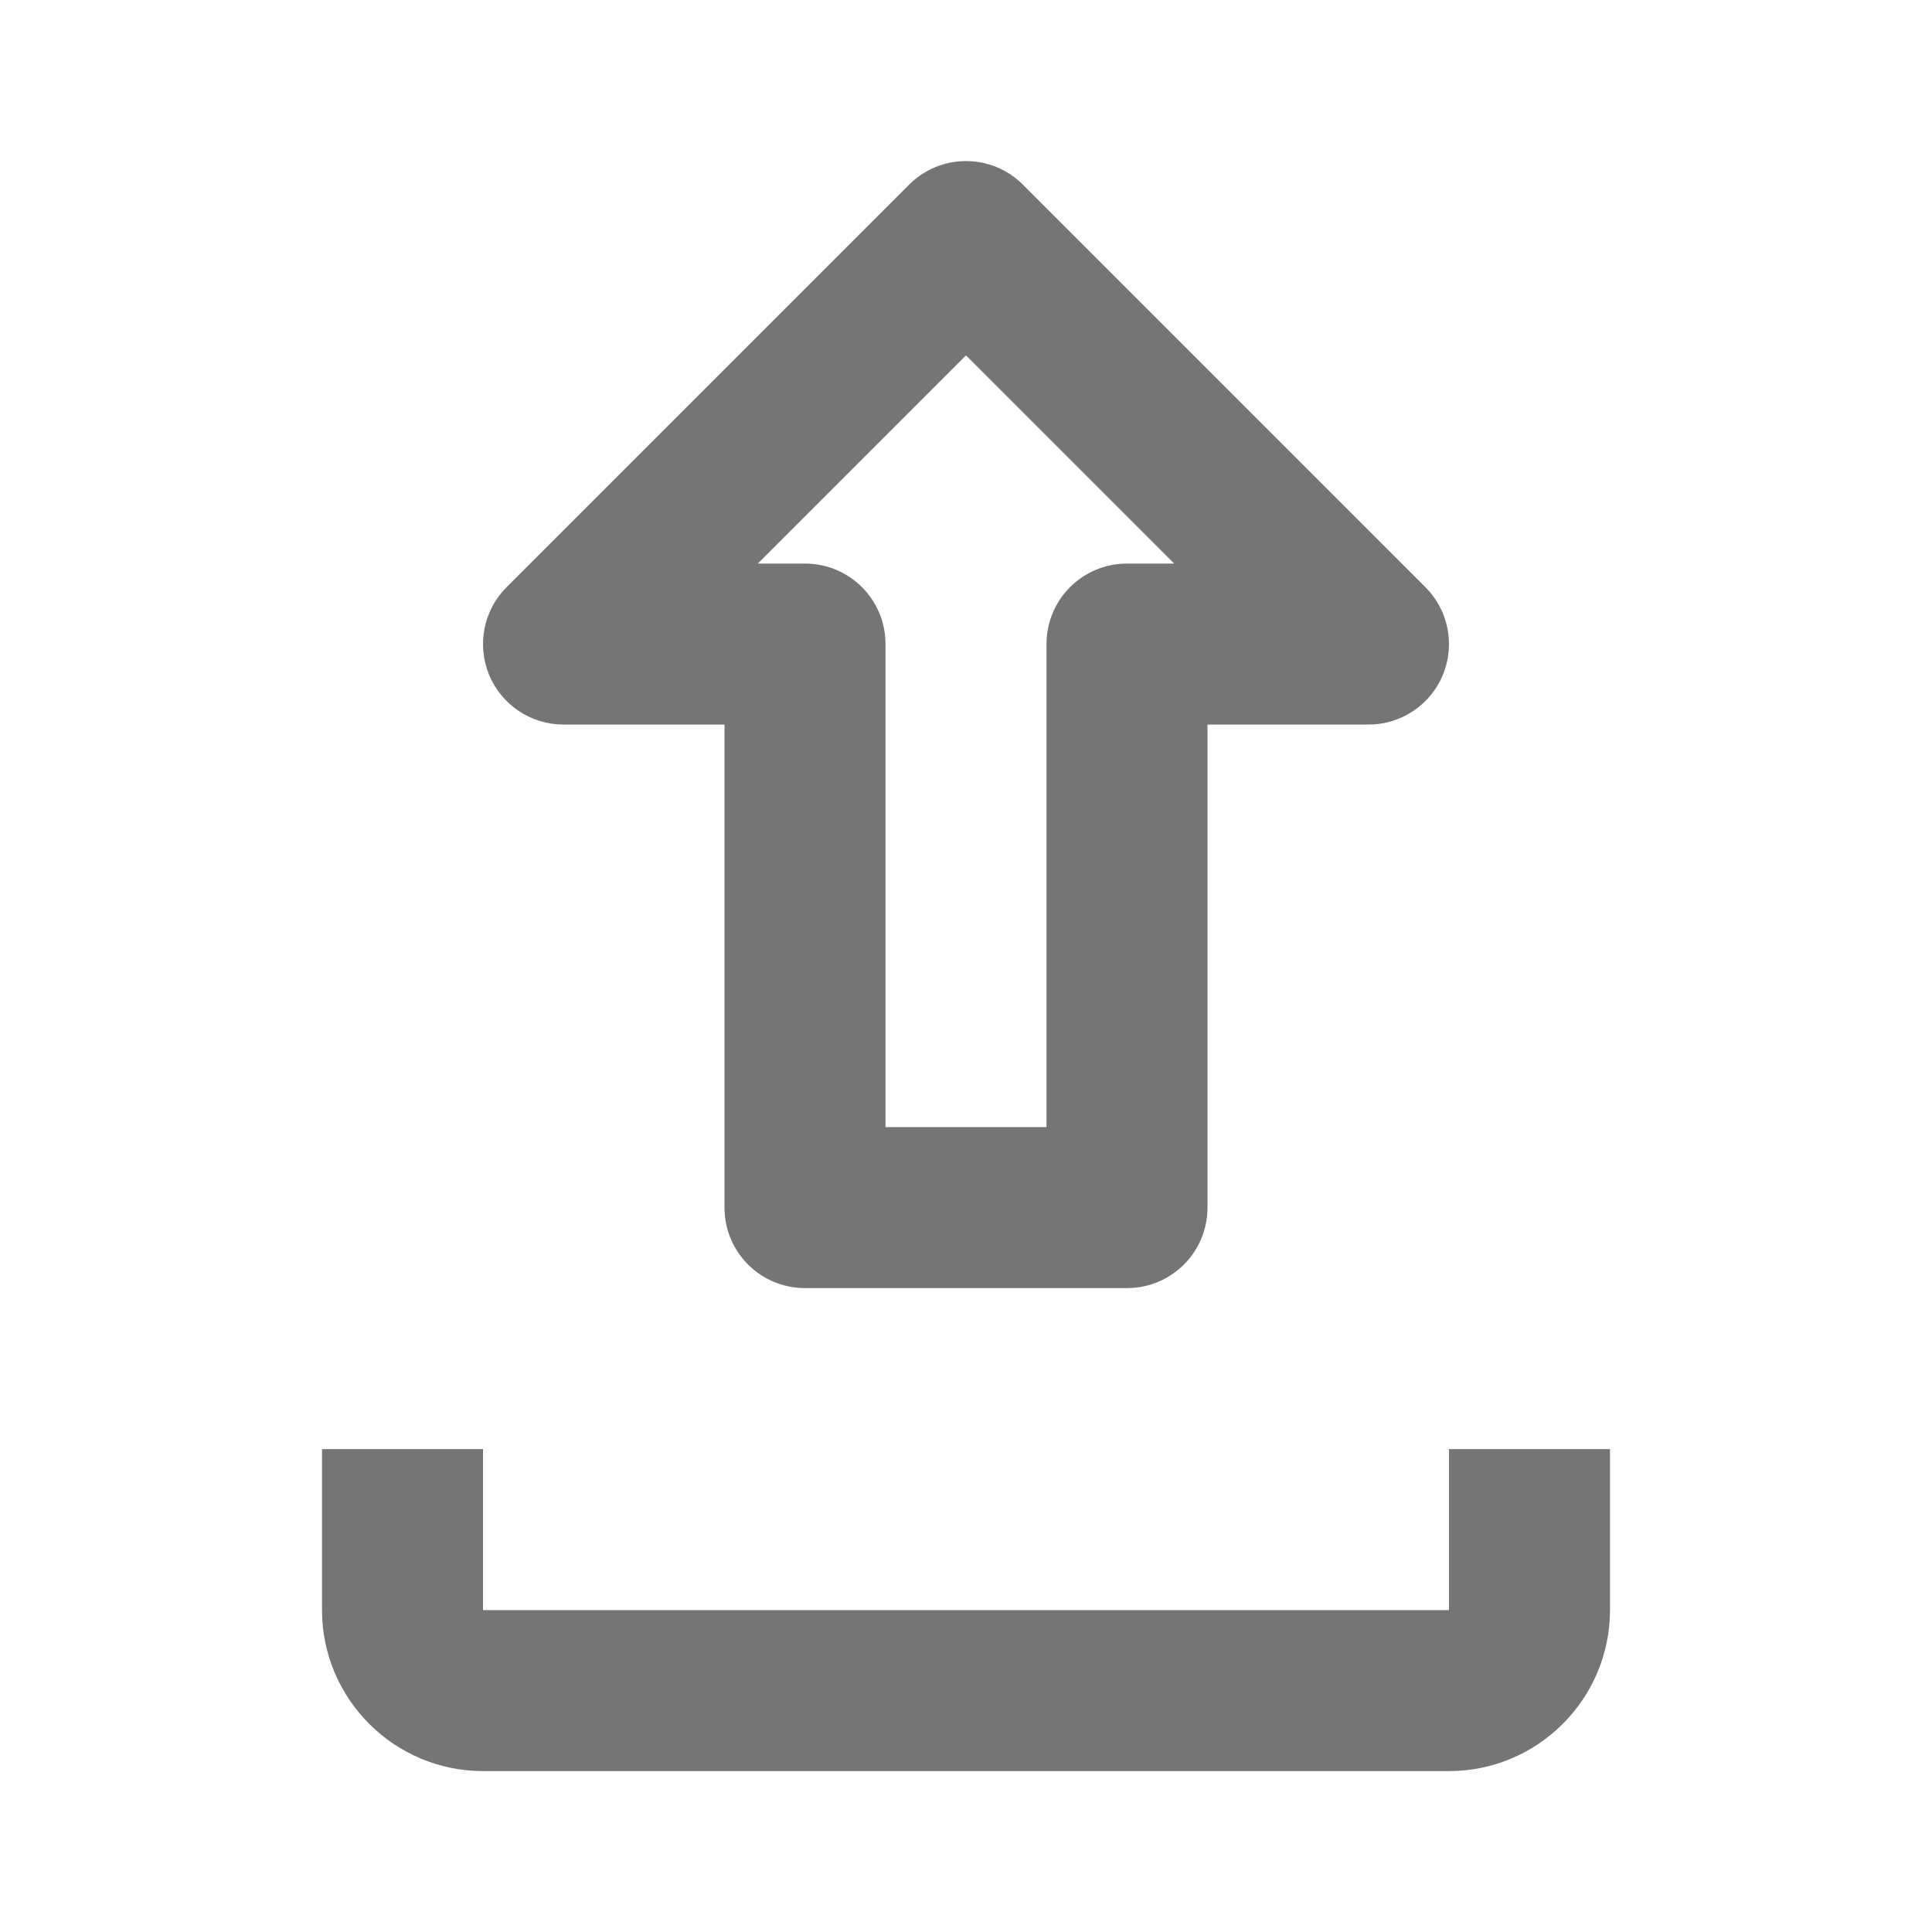 <?xml version="1.0" encoding="utf-8"?>
<!-- Generator: Adobe Illustrator 17.1.0, SVG Export Plug-In . SVG Version: 6.00 Build 0)  -->
<!DOCTYPE svg PUBLIC "-//W3C//DTD SVG 1.1//EN" "http://www.w3.org/Graphics/SVG/1.1/DTD/svg11.dtd">
<svg version="1.1" xmlns="http://www.w3.org/2000/svg" xmlns:xlink="http://www.w3.org/1999/xlink" x="0px" y="0px" width="24px"
	 height="24px" viewBox="0 0 24 24" enable-background="new 0 0 24 24" xml:space="preserve">
<g id="Frame_-_24px">
	<rect y="0.005" fill="none" width="24" height="24"/>
</g>
<g id="Filled_Icons">
	<g>
		<g>
			<path fill="#757575" d="M18,22.001H6c-1.103,0-2-0.898-2-2v-2h2v2h12v-2h2v2C20,21.103,19.104,22.001,18,22.001z"/>
		</g>
		<g>
			<path fill="#757575" d="M14,16.001h-4c-0.553,0-1-0.447-1-1v-6H7c-0.404,0-0.769-0.244-0.924-0.617
				c-0.154-0.375-0.069-0.805,0.217-1.09l5-5c0.391-0.391,1.023-0.391,1.414,0l5,5c0.286,0.285,0.371,0.715,0.217,1.09
				C17.77,8.757,17.404,9.001,17,9.001h-2v6C15,15.554,14.553,16.001,14,16.001z M11,14.001h2v-6c0-0.553,0.447-1,1-1h0.586
				L12,4.415L9.414,7.001H10c0.553,0,1,0.447,1,1V14.001z"/>
		</g>
	</g>
</g>
</svg>
